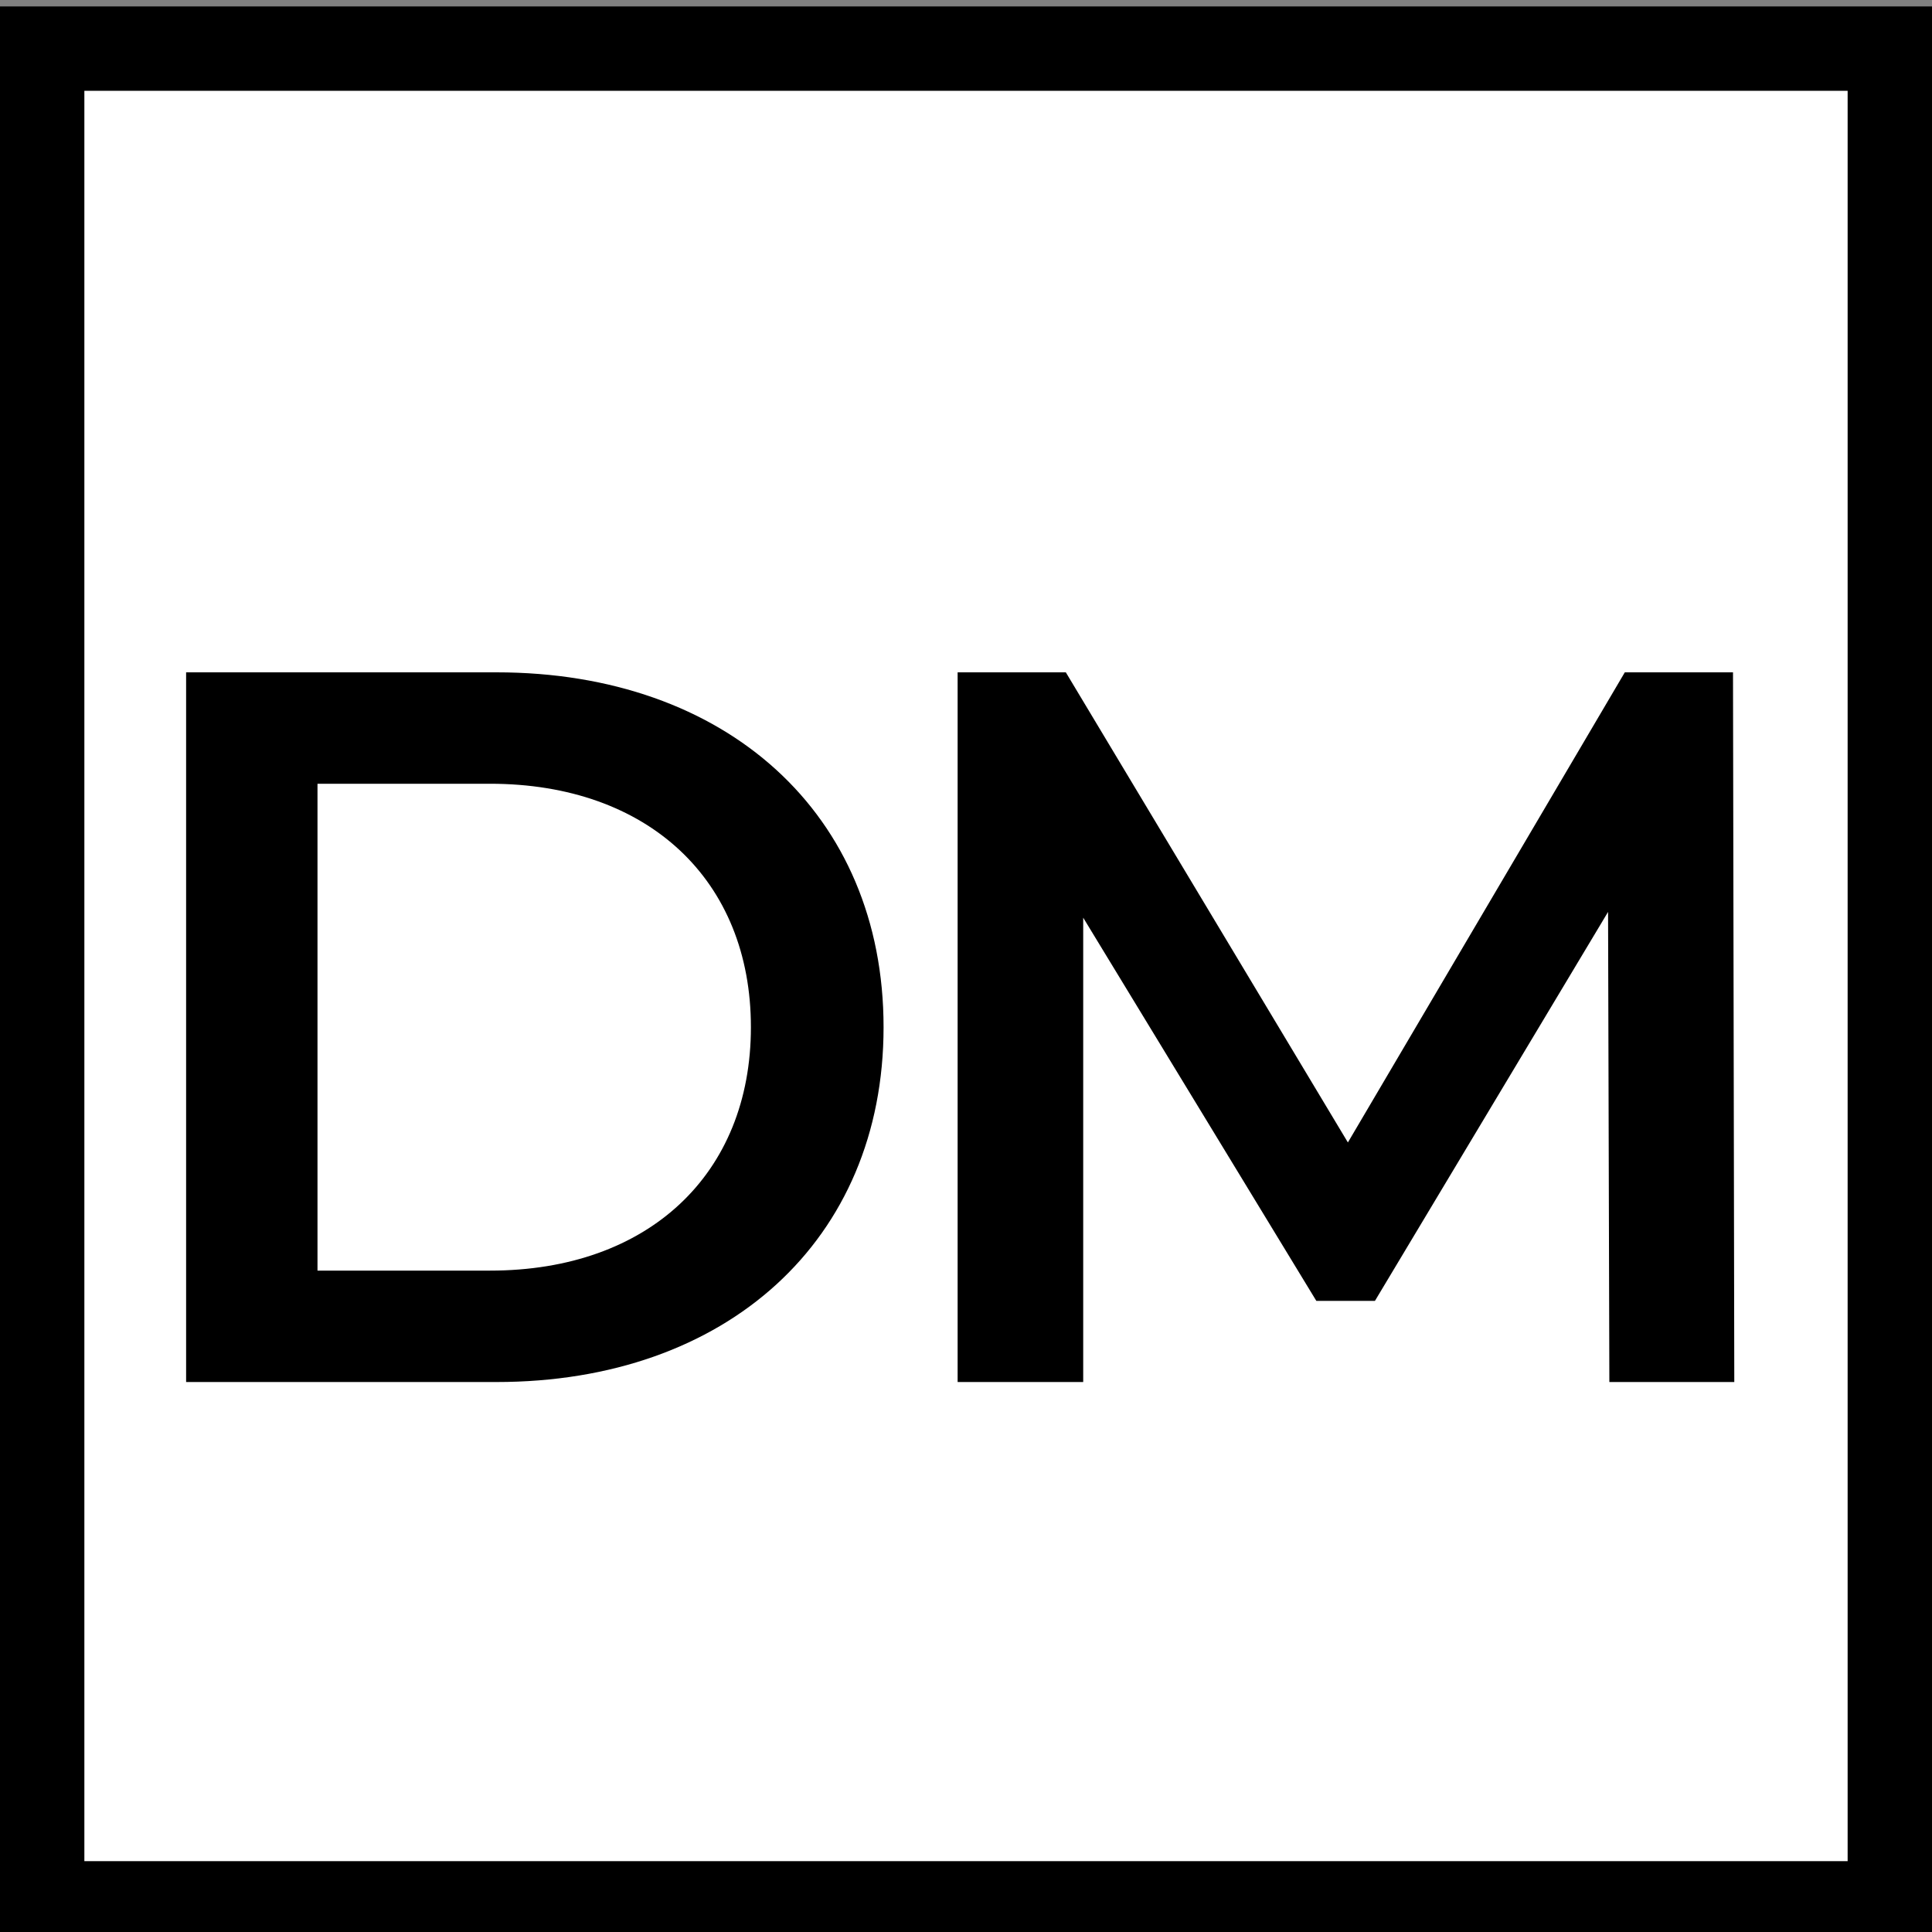 <?xml version="1.0" encoding="UTF-8"?>
<svg id="Layer_1" xmlns="http://www.w3.org/2000/svg" version="1.1" viewBox="0 0 300 300">
  <rect x="0" y="0" width="300" height="300" fill="#808080" stroke="none"/>
  <!-- Generator: Adobe Illustrator 29.1.0, SVG Export Plug-In . SVG Version: 2.1.0 Build 142)  -->
  <defs>
    <style>
      .st0 {
        fill: #fff;
      }
    </style>
  </defs>
  <g>
    <rect class="st0" x="6.5" y="7.5" width="286.9" height="287.9"/>
    <path d="M286.9,14.1v274.9H13.1V14.1h273.9M300,1H0v301h300V1h0Z"/>
  </g>
  <g>
    <path d="M28.9,104.4h48.2c35.7,0,60.1,22,60.1,55.1s-24.4,55.1-60.1,55.1H28.9v-110.2ZM76.1,197.3c24.6,0,40.5-15,40.5-37.8s-15.9-37.8-40.5-37.8h-26.8v75.6h26.8Z"/>
    <path d="M249.9,214.6l-.2-73-36.2,60.4h-9.1l-36.2-59.5v72.1h-19.5v-110.2h16.8l43.8,73,43-73h16.8l.2,110.2h-19.4Z"/>
  </g>
</svg>